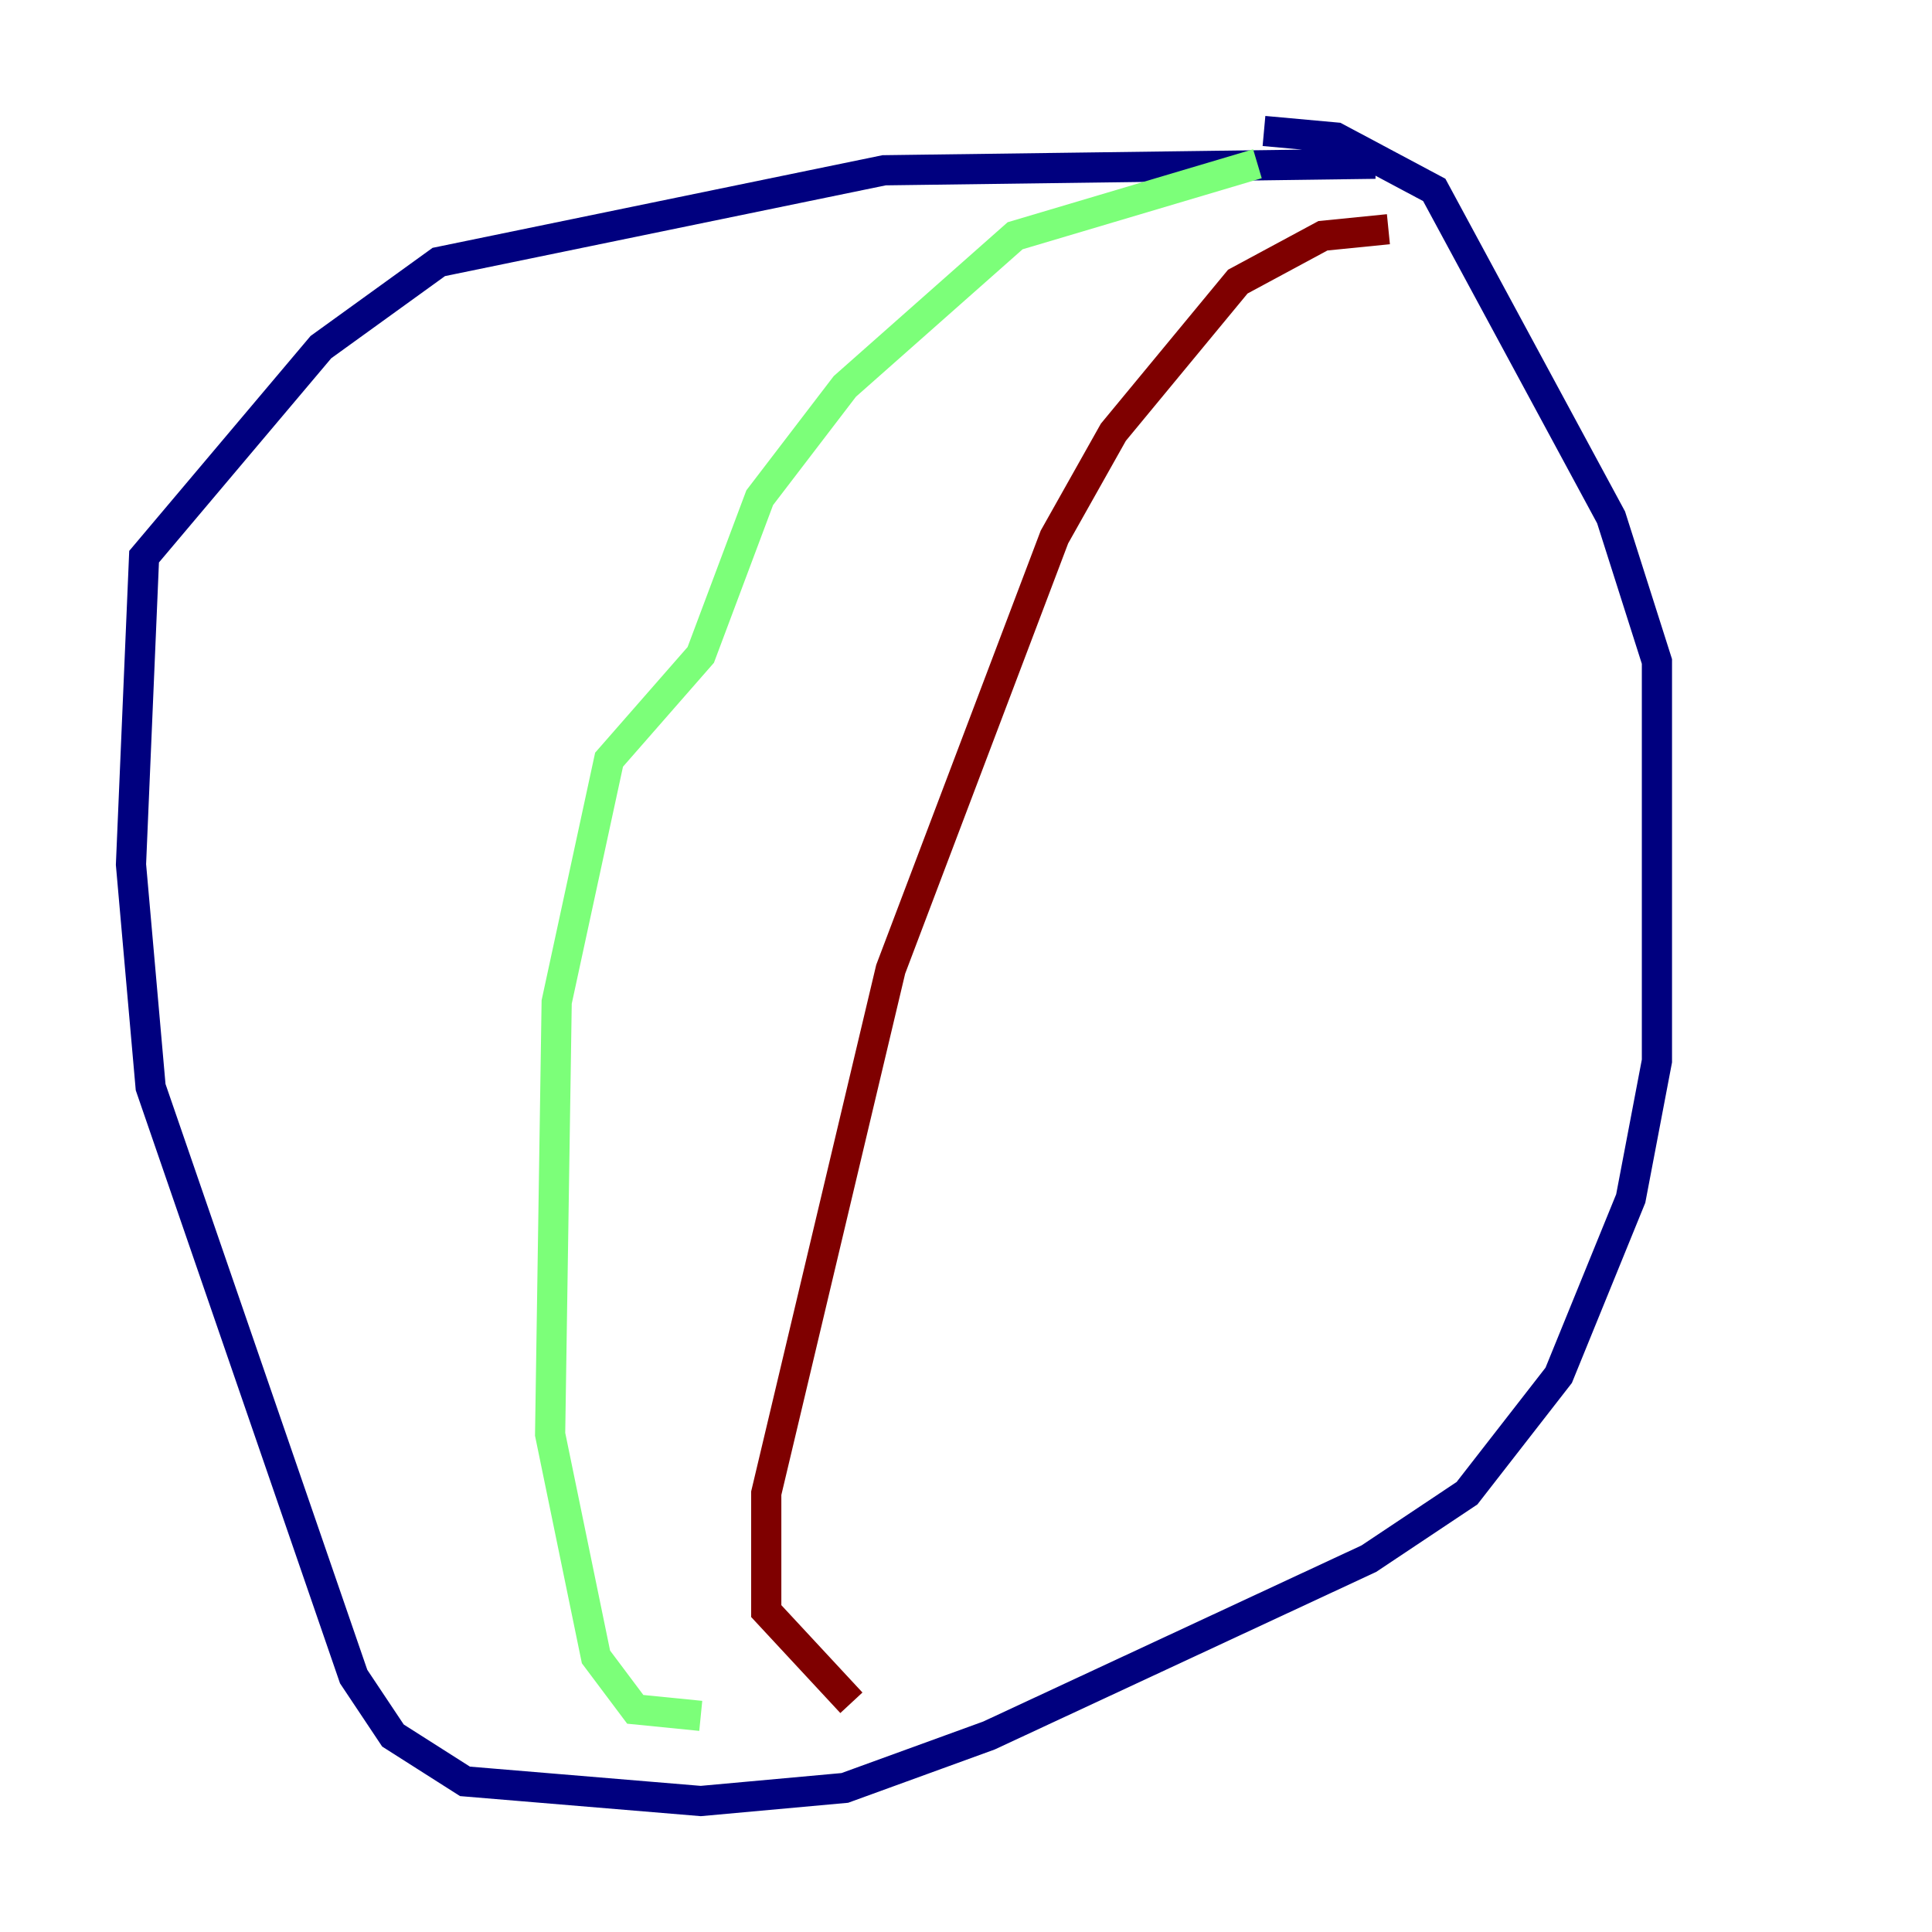 <?xml version="1.0" encoding="utf-8" ?>
<svg baseProfile="tiny" height="128" version="1.2" viewBox="0,0,128,128" width="128" xmlns="http://www.w3.org/2000/svg" xmlns:ev="http://www.w3.org/2001/xml-events" xmlns:xlink="http://www.w3.org/1999/xlink"><defs /><polyline fill="none" points="91.119,10.848 58.576,11.281 29.071,17.356 21.261,22.997 9.546,36.881 8.678,57.275 9.98,72.027 23.43,111.078 26.034,114.983 30.807,118.02 46.427,119.322 55.973,118.454 65.519,114.983 90.685,103.268 97.193,98.929 103.268,91.119 108.041,79.403 109.776,70.291 109.776,43.824 106.739,34.278 95.024,12.583 88.515,9.112 83.742,8.678" stroke="#00007f" stroke-width="2" /><polyline fill="none" points="83.308,10.848 67.254,15.62 55.973,25.6 50.332,32.976 46.427,43.39 40.352,50.332 36.881,66.386 36.447,95.024 39.485,109.776 42.088,113.248 46.427,113.681" stroke="#7cff79" stroke-width="2" /><polyline fill="none" points="91.986,15.186 87.647,15.62 82.007,18.658 73.763,28.637 69.858,35.58 59.01,64.217 50.766,98.929 50.766,106.739 56.407,112.814" stroke="#7f0000" stroke-width="2" /></svg>